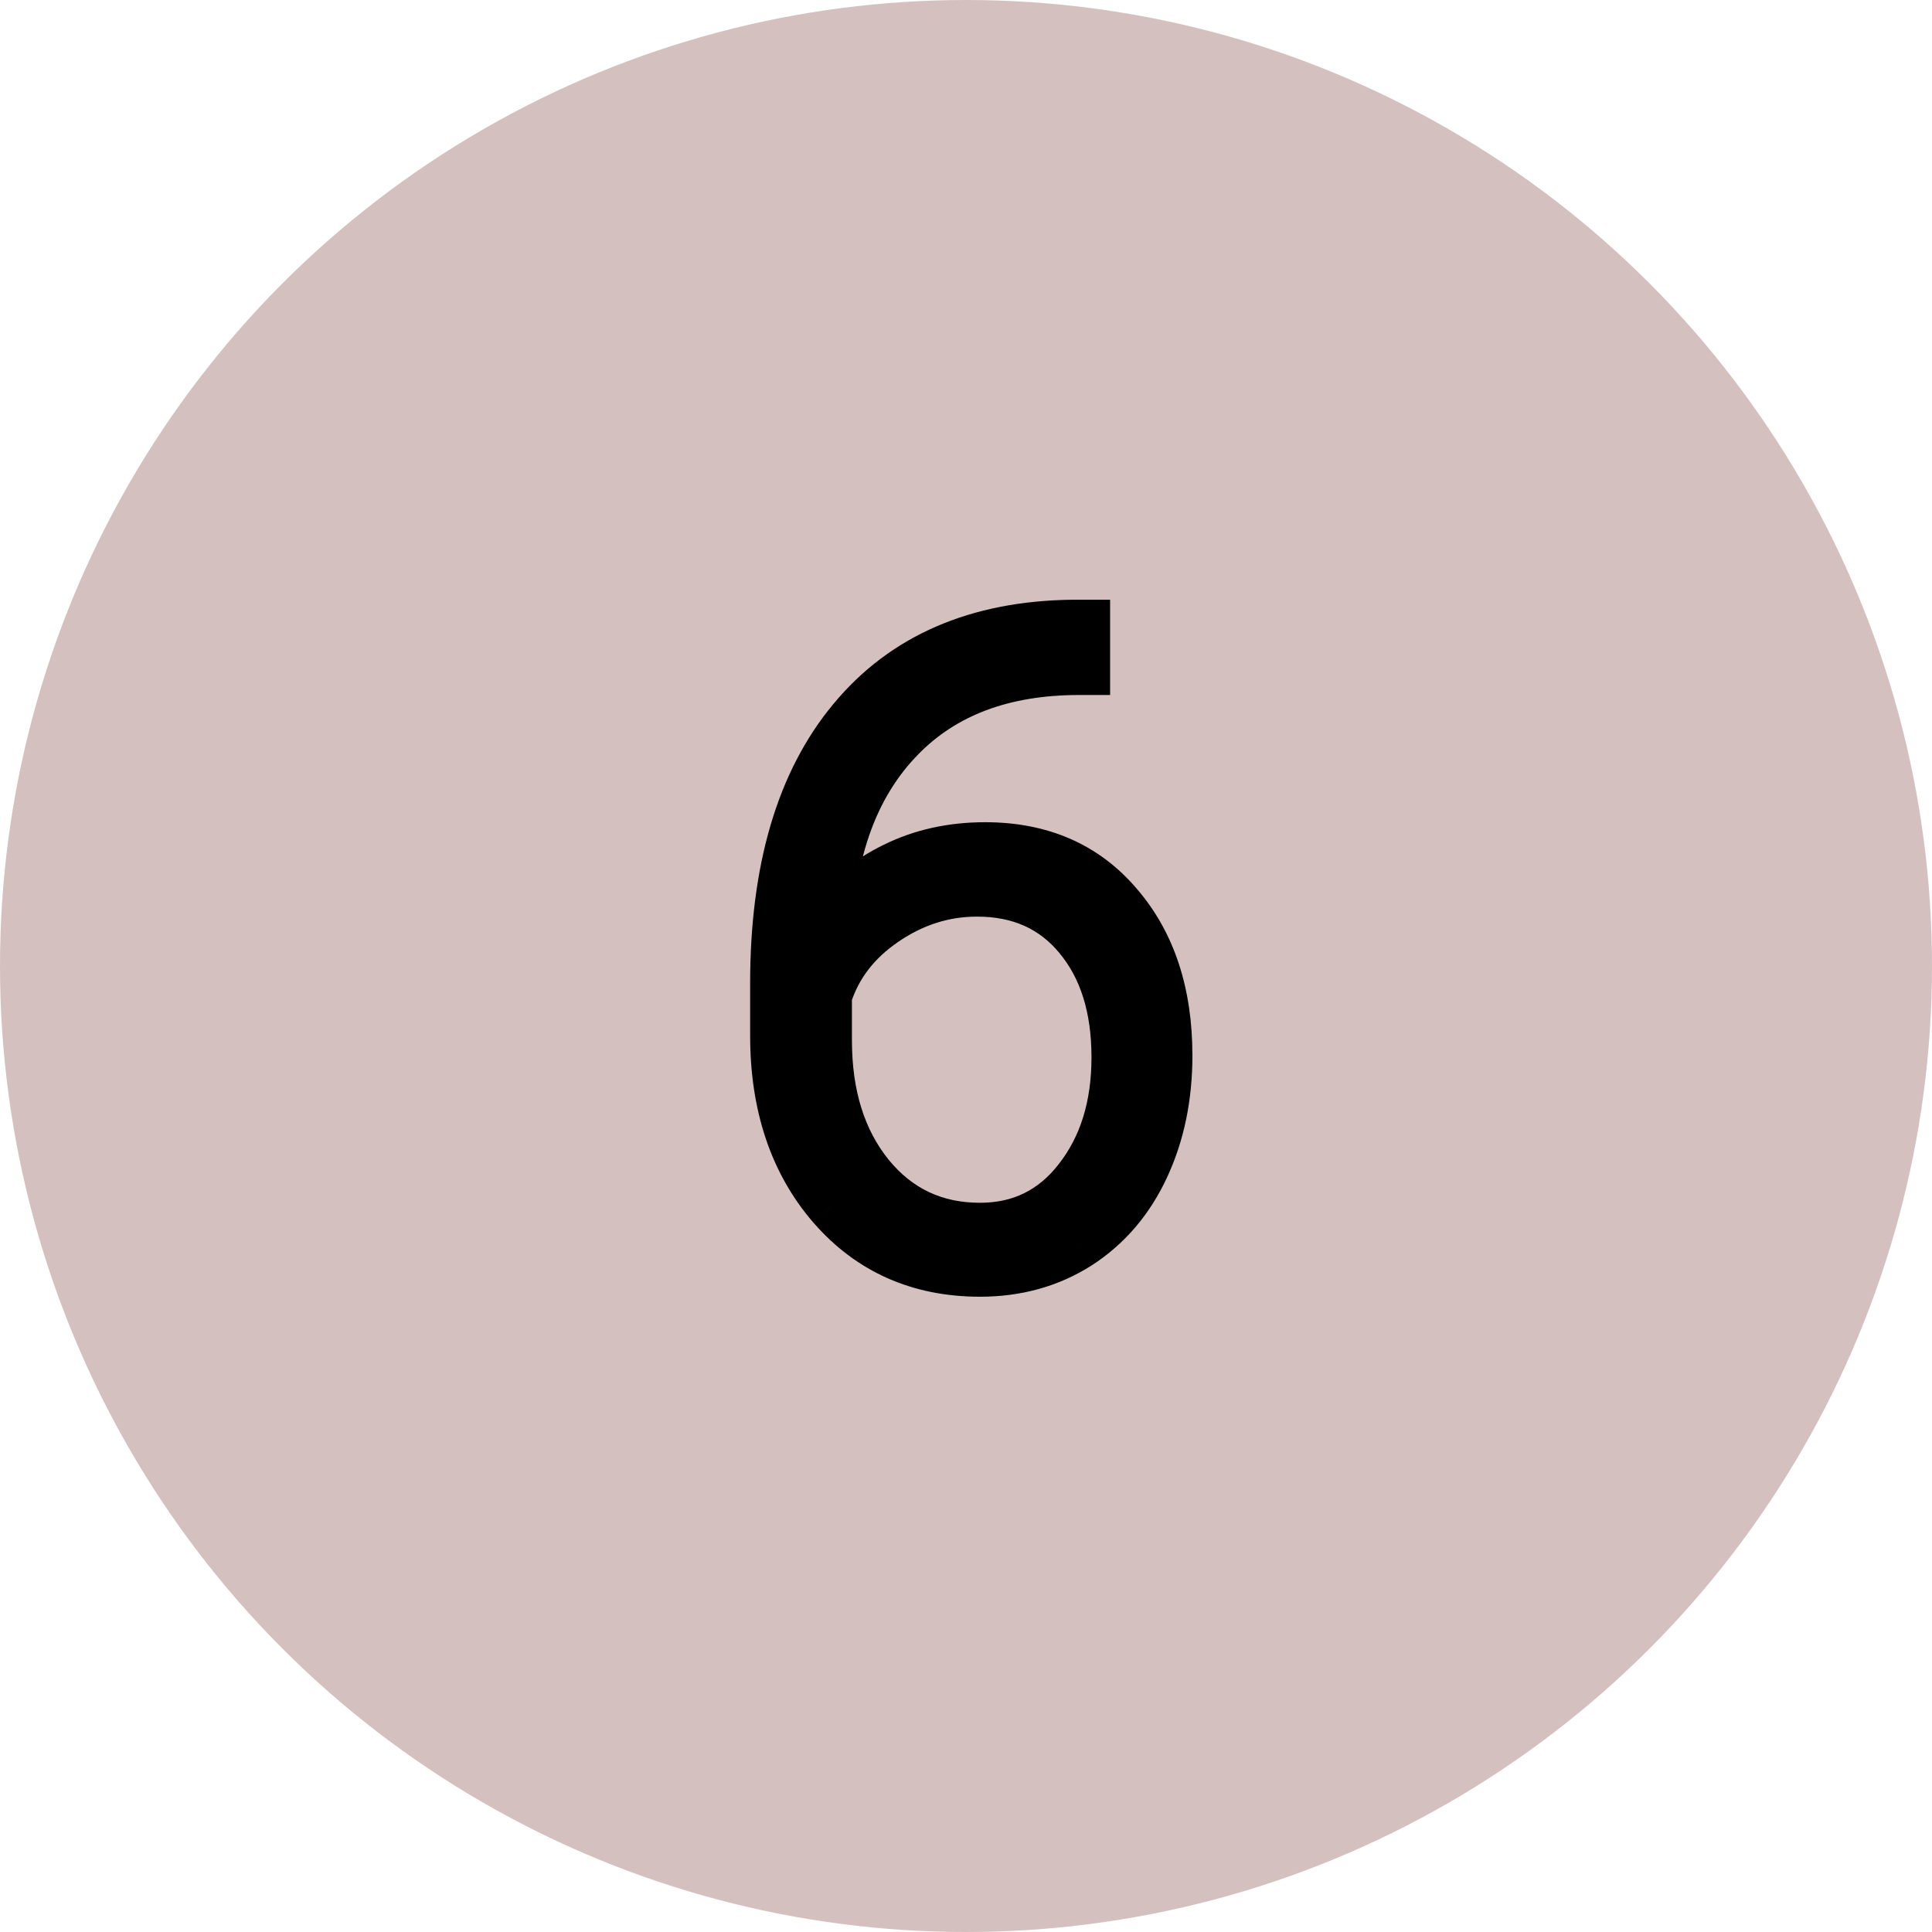 <svg width="78" height="78" viewBox="0 0 78 78" fill="none" xmlns="http://www.w3.org/2000/svg">
<circle opacity="0.25" cx="39" cy="39" r="39" fill="#580606"/>
<path d="M43.818 25.213V27.059H43.572C40.514 27.059 38.105 27.961 36.348 29.766C34.59 31.559 33.617 34.055 33.43 37.254C34.133 36.281 35.029 35.531 36.119 35.004C37.209 34.465 38.428 34.195 39.775 34.195C42.025 34.195 43.812 34.975 45.137 36.533C46.473 38.08 47.141 40.107 47.141 42.615C47.141 44.279 46.83 45.779 46.209 47.115C45.588 48.451 44.697 49.494 43.537 50.244C42.377 50.982 41.053 51.352 39.565 51.352C37.115 51.352 35.123 50.467 33.588 48.697C32.053 46.916 31.285 44.619 31.285 41.807V39.697C31.285 35.115 32.328 31.57 34.414 29.062C36.5 26.543 39.459 25.26 43.291 25.213H43.818ZM39.441 36.006C38.105 36.006 36.857 36.404 35.697 37.201C34.549 37.986 33.781 38.988 33.395 40.207V42C33.395 44.227 33.963 46.043 35.1 47.449C36.248 48.855 37.736 49.559 39.565 49.559C41.205 49.559 42.529 48.908 43.537 47.607C44.557 46.307 45.066 44.666 45.066 42.685C45.066 40.67 44.557 39.053 43.537 37.834C42.529 36.615 41.164 36.006 39.441 36.006Z" fill="black"/>
<path d="M43.818 25.213H44.818V24.213H43.818V25.213ZM43.818 27.059V28.059H44.818V27.059H43.818ZM36.348 29.766L37.062 30.466L37.064 30.463L36.348 29.766ZM33.43 37.254L32.431 37.195L32.231 40.619L34.24 37.84L33.43 37.254ZM36.119 35.004L36.555 35.904L36.562 35.9L36.119 35.004ZM45.137 36.533L44.375 37.181L44.38 37.187L45.137 36.533ZM43.537 50.244L44.074 51.088L44.08 51.084L43.537 50.244ZM33.588 48.697L32.83 49.35L32.833 49.353L33.588 48.697ZM34.414 29.062L35.183 29.702L35.184 29.7L34.414 29.062ZM43.291 25.213L43.291 24.213L43.279 24.213L43.291 25.213ZM35.697 37.201L36.262 38.027L36.263 38.026L35.697 37.201ZM33.395 40.207L32.441 39.905L32.395 40.052V40.207H33.395ZM35.1 47.449L34.322 48.078L34.325 48.082L35.1 47.449ZM43.537 47.607L42.75 46.99L42.747 46.995L43.537 47.607ZM43.537 37.834L42.767 38.471L42.77 38.476L43.537 37.834ZM42.818 25.213V27.059H44.818V25.213H42.818ZM43.818 26.059H43.572V28.059H43.818V26.059ZM43.572 26.059C40.306 26.059 37.617 27.03 35.631 29.068L37.064 30.463C38.594 28.892 40.722 28.059 43.572 28.059V26.059ZM35.634 29.066C33.664 31.074 32.629 33.824 32.431 37.195L34.428 37.312C34.605 34.286 35.516 32.043 37.062 30.466L35.634 29.066ZM34.24 37.84C34.845 37.002 35.612 36.36 36.555 35.904L35.684 34.104C34.446 34.703 33.42 35.56 32.619 36.668L34.24 37.84ZM36.562 35.9C37.5 35.437 38.565 35.195 39.775 35.195V33.195C38.291 33.195 36.918 33.493 35.676 34.108L36.562 35.9ZM39.775 35.195C41.765 35.195 43.261 35.87 44.375 37.181L45.899 35.886C44.364 34.079 42.286 33.195 39.775 33.195V35.195ZM44.38 37.187C45.526 38.513 46.141 40.291 46.141 42.615H48.141C48.141 39.924 47.42 37.647 45.894 35.88L44.38 37.187ZM46.141 42.615C46.141 44.153 45.854 45.506 45.302 46.694L47.116 47.537C47.806 46.053 48.141 44.406 48.141 42.615H46.141ZM45.302 46.694C44.755 47.87 43.985 48.764 42.994 49.404L44.08 51.084C45.409 50.225 46.421 49.032 47.116 47.537L45.302 46.694ZM43 49.401C42.014 50.028 40.879 50.352 39.565 50.352V52.352C41.227 52.352 42.74 51.937 44.074 51.088L43 49.401ZM39.565 50.352C37.39 50.352 35.679 49.581 34.343 48.042L32.833 49.353C34.567 51.352 36.84 52.352 39.565 52.352V50.352ZM34.345 48.044C32.996 46.479 32.285 44.429 32.285 41.807H30.285C30.285 44.809 31.109 47.353 32.83 49.35L34.345 48.044ZM32.285 41.807V39.697H30.285V41.807H32.285ZM32.285 39.697C32.285 35.255 33.297 31.97 35.183 29.702L33.645 28.423C31.36 31.171 30.285 34.975 30.285 39.697H32.285ZM35.184 29.7C37.05 27.447 39.709 26.257 43.303 26.213L43.279 24.213C39.209 24.263 35.95 25.639 33.644 28.425L35.184 29.7ZM43.291 26.213H43.818V24.213H43.291V26.213ZM39.441 35.006C37.892 35.006 36.448 35.472 35.131 36.377L36.263 38.026C37.266 37.337 38.319 37.006 39.441 37.006V35.006ZM35.133 36.376C33.817 37.275 32.902 38.454 32.441 39.905L34.348 40.51C34.661 39.523 35.28 38.698 36.262 38.027L35.133 36.376ZM32.395 40.207V42H34.395V40.207H32.395ZM32.395 42C32.395 44.401 33.011 46.456 34.322 48.078L35.877 46.821C34.915 45.63 34.395 44.052 34.395 42H32.395ZM34.325 48.082C35.665 49.722 37.438 50.559 39.565 50.559V48.559C38.034 48.559 36.831 47.989 35.874 46.817L34.325 48.082ZM39.565 50.559C41.515 50.559 43.131 49.764 44.328 48.22L42.747 46.995C41.928 48.052 40.895 48.559 39.565 48.559V50.559ZM44.324 48.224C45.508 46.715 46.066 44.844 46.066 42.685H44.066C44.066 44.488 43.606 45.899 42.75 46.99L44.324 48.224ZM46.066 42.685C46.066 40.5 45.511 38.635 44.304 37.192L42.77 38.476C43.602 39.471 44.066 40.84 44.066 42.685H46.066ZM44.308 37.197C43.092 35.726 41.432 35.006 39.441 35.006V37.006C40.896 37.006 41.967 37.505 42.767 38.471L44.308 37.197Z" fill="black"/>
</svg>
